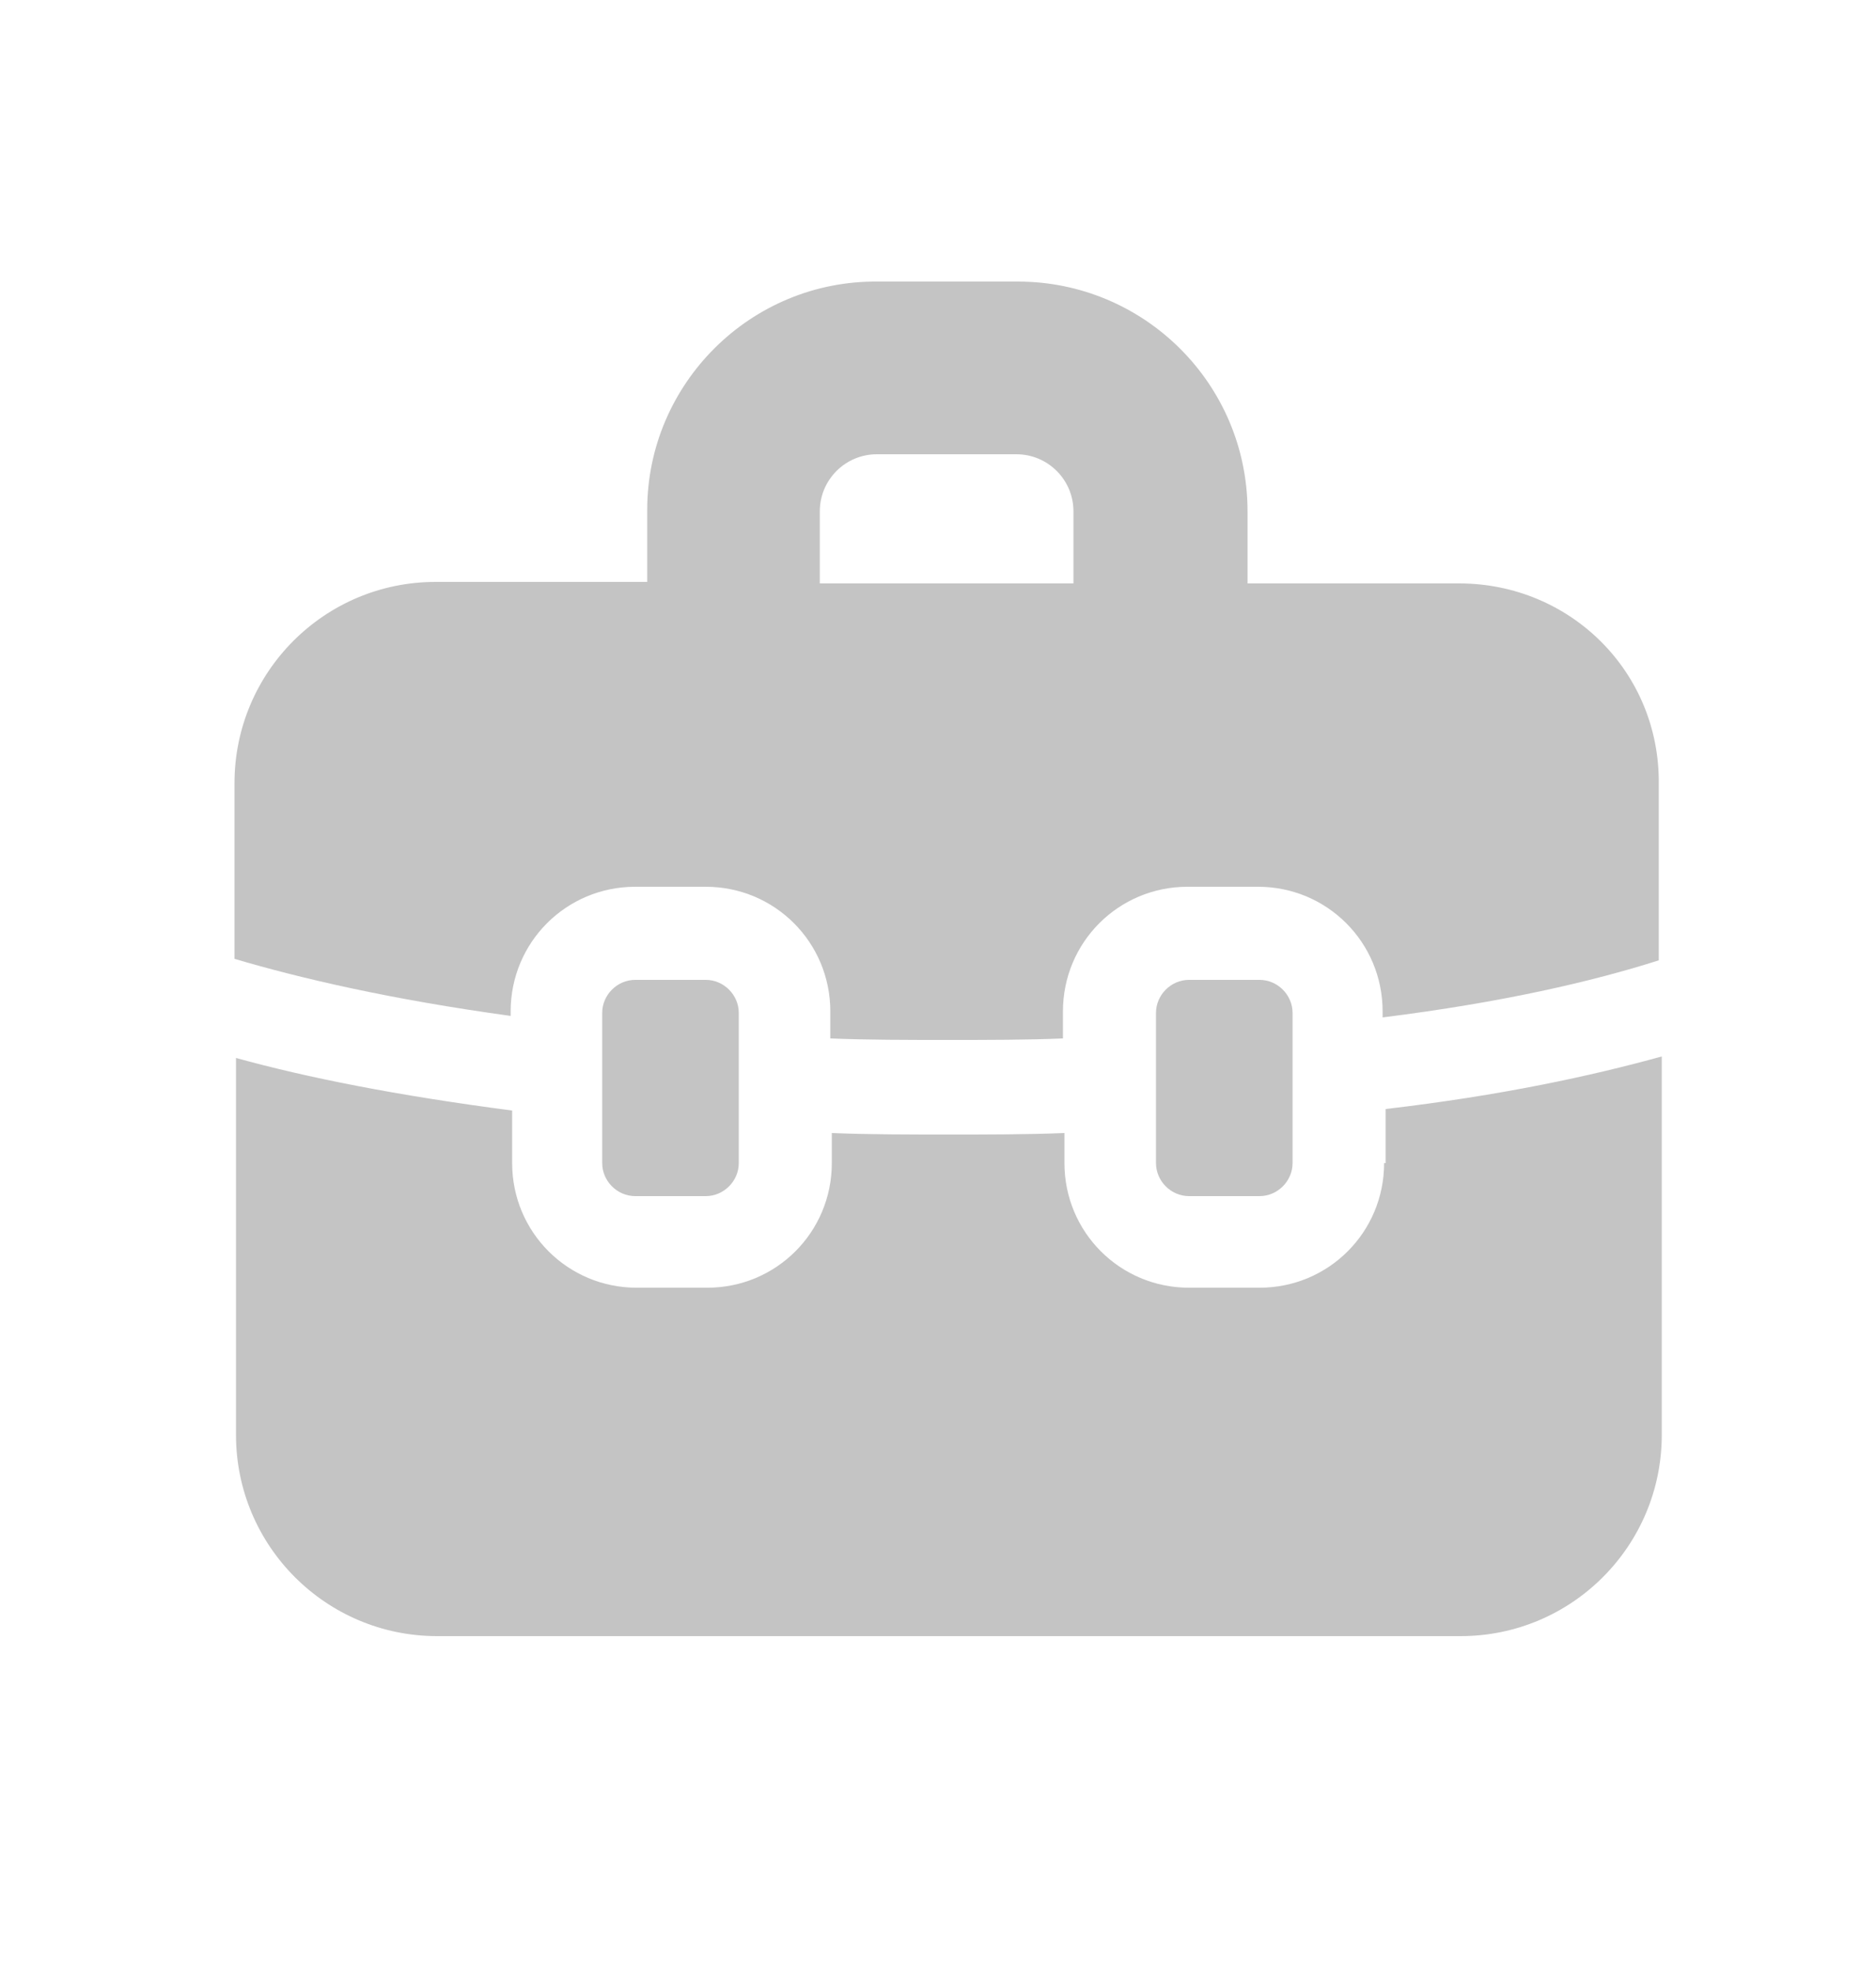 <svg width="20" height="21" viewBox="0 0 20 21" fill="none" xmlns="http://www.w3.org/2000/svg">
<path fill-rule="evenodd" clip-rule="evenodd" d="M15.556 6.216H13.3V5.448C13.3 4.088 12.196 3 10.852 3H9.364C8.004 2.984 6.9 4.088 6.9 5.432V6.2H4.644C3.46 6.2 2.5 7.16 2.5 8.344V10.216C3.204 10.424 4.164 10.648 5.444 10.824V10.776C5.444 10.04 6.036 9.448 6.772 9.448H7.524C8.26 9.448 8.852 10.04 8.852 10.776V11.064C9.252 11.08 9.668 11.08 10.1 11.08C10.532 11.08 10.948 11.08 11.332 11.064V10.776C11.332 10.04 11.924 9.448 12.66 9.448H13.412C14.148 9.448 14.74 10.04 14.74 10.776L14.74 10.84C16.02 10.68 16.98 10.456 17.684 10.232L17.684 8.36C17.7 7.16 16.74 6.216 15.556 6.216V6.216ZM8.74 6.216V5.448C8.74 5.112 9.012 4.84 9.348 4.84H10.836C11.172 4.84 11.444 5.112 11.444 5.448V6.216H8.74Z" fill="#C4C4C4"/>
<path fill-rule="evenodd" clip-rule="evenodd" d="M14.756 12.392C14.756 13.128 14.164 13.72 13.428 13.72H12.676C11.94 13.72 11.348 13.128 11.348 12.392V12.072C10.948 12.088 10.532 12.088 10.116 12.088C9.684 12.088 9.268 12.088 8.868 12.072V12.392C8.868 13.128 8.276 13.72 7.54 13.72H6.788C6.052 13.72 5.46 13.128 5.46 12.392V11.832C4.228 11.672 3.268 11.48 2.516 11.272V15.288C2.516 16.472 3.476 17.432 4.66 17.432H15.572C16.756 17.432 17.716 16.472 17.716 15.288V11.256C16.964 11.464 16.004 11.672 14.772 11.816V12.392L14.756 12.392Z" fill="#C4C4C4"/>
<path fill-rule="evenodd" clip-rule="evenodd" d="M7.524 12.744C7.716 12.744 7.876 12.584 7.876 12.392V10.792C7.876 10.6 7.716 10.44 7.524 10.44H6.772C6.58 10.44 6.42 10.6 6.42 10.792V12.392C6.42 12.584 6.58 12.744 6.772 12.744H7.524Z" fill="#C4C4C4"/>
<path fill-rule="evenodd" clip-rule="evenodd" d="M13.428 12.744C13.62 12.744 13.78 12.584 13.78 12.392V10.792C13.78 10.6 13.62 10.44 13.428 10.44H12.676C12.484 10.44 12.324 10.6 12.324 10.792V12.392C12.324 12.584 12.484 12.744 12.676 12.744H13.428Z" fill="#C4C4C4"/>
</svg>
